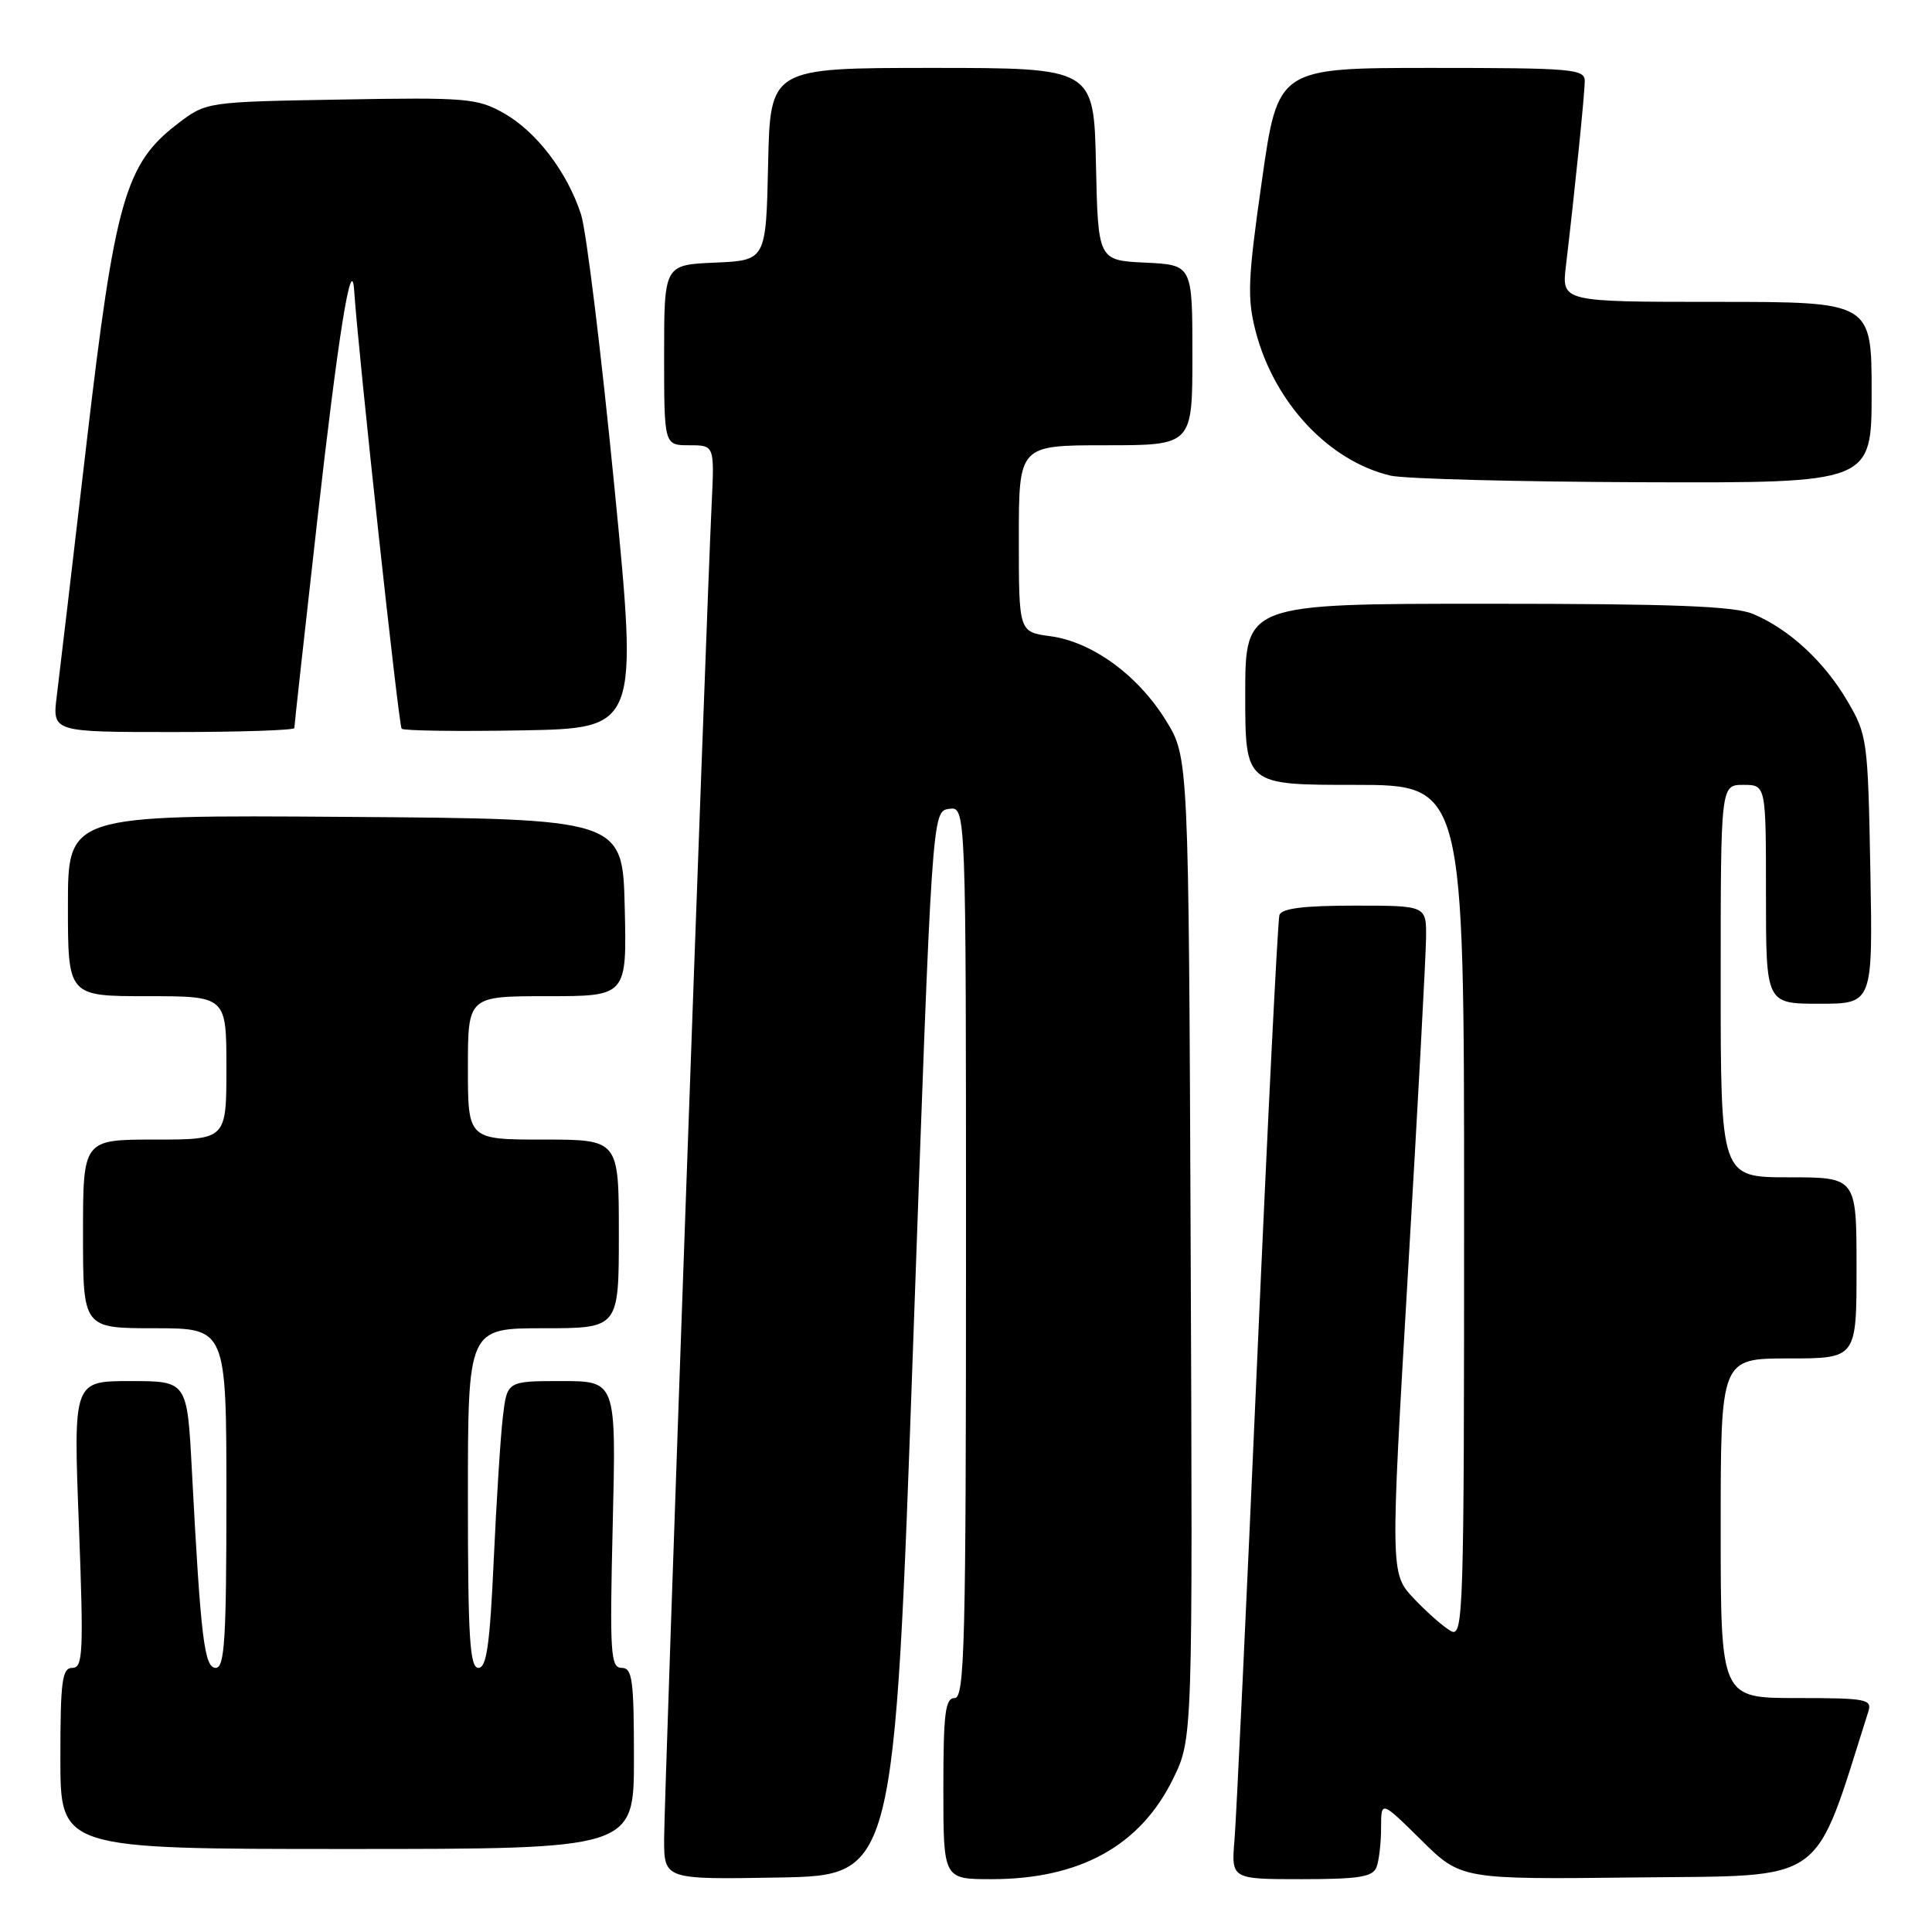 <?xml version="1.0" encoding="UTF-8" standalone="no"?>
<!DOCTYPE svg PUBLIC "-//W3C//DTD SVG 1.1//EN" "http://www.w3.org/Graphics/SVG/1.1/DTD/svg11.dtd" >
<svg xmlns="http://www.w3.org/2000/svg" xmlns:xlink="http://www.w3.org/1999/xlink" version="1.1" viewBox="0 0 256 256">
 <g >
 <path fill="currentColor"
d=" M 121.00 178.00 C 123.50 107.50 123.50 107.50 125.75 107.18 C 128.00 106.86 128.00 106.86 128.00 165.93 C 128.00 217.77 127.82 225.00 126.50 225.00 C 125.25 225.00 125.00 227.00 125.00 237.00 C 125.00 249.00 125.00 249.00 131.37 249.00 C 143.09 249.00 151.10 244.58 155.44 235.70 C 158.04 230.39 158.04 230.39 157.77 165.37 C 157.50 100.34 157.50 100.34 154.48 95.45 C 150.77 89.45 144.71 85.04 139.17 84.30 C 135.00 83.74 135.00 83.74 135.00 71.37 C 135.00 59.00 135.00 59.00 146.50 59.00 C 158.00 59.00 158.00 59.00 158.00 47.05 C 158.00 35.10 158.00 35.10 151.75 34.80 C 145.50 34.50 145.50 34.50 145.22 21.75 C 144.94 9.00 144.94 9.00 123.50 9.00 C 102.06 9.00 102.06 9.00 101.78 21.75 C 101.50 34.50 101.50 34.50 94.75 34.80 C 88.00 35.09 88.00 35.09 88.00 47.05 C 88.00 59.00 88.00 59.00 91.33 59.00 C 94.67 59.00 94.67 59.00 94.30 66.75 C 93.57 82.01 88.00 238.39 88.00 243.67 C 88.00 249.05 88.00 249.05 103.25 248.78 C 118.50 248.50 118.50 248.50 121.00 178.00 Z  M 182.39 247.42 C 182.73 246.55 183.00 244.20 183.00 242.20 C 183.00 238.57 183.00 238.57 188.30 243.80 C 193.60 249.04 193.60 249.04 216.96 248.77 C 242.35 248.48 240.19 250.03 247.56 226.80 C 248.09 225.15 247.31 225.00 238.07 225.00 C 228.00 225.00 228.00 225.00 228.00 202.50 C 228.00 180.00 228.00 180.00 237.00 180.00 C 246.00 180.00 246.00 180.00 246.00 168.00 C 246.00 156.00 246.00 156.00 237.00 156.00 C 228.00 156.00 228.00 156.00 228.00 130.00 C 228.00 104.00 228.00 104.00 231.00 104.00 C 234.00 104.00 234.00 104.00 234.00 118.50 C 234.00 133.00 234.00 133.00 241.08 133.00 C 248.16 133.00 248.16 133.00 247.83 115.25 C 247.51 98.00 247.42 97.37 244.77 92.86 C 241.69 87.62 237.05 83.35 232.28 81.35 C 229.81 80.31 221.65 80.00 197.03 80.00 C 165.00 80.00 165.00 80.00 165.00 92.00 C 165.00 104.00 165.00 104.00 179.50 104.00 C 194.00 104.00 194.00 104.00 194.00 160.54 C 194.00 214.07 193.91 217.02 192.25 216.12 C 191.29 215.59 189.09 213.66 187.36 211.83 C 184.22 208.50 184.22 208.50 186.57 168.50 C 187.87 146.50 188.94 126.59 188.96 124.25 C 189.00 120.00 189.00 120.00 179.47 120.00 C 172.73 120.00 169.82 120.37 169.53 121.25 C 169.31 121.94 167.97 148.60 166.57 180.50 C 165.17 212.40 163.82 240.86 163.58 243.75 C 163.14 249.00 163.14 249.00 172.47 249.00 C 180.04 249.00 181.90 248.70 182.39 247.42 Z  M 84.00 233.00 C 84.00 222.57 83.79 221.00 82.37 221.00 C 80.90 221.00 80.78 219.09 81.19 202.00 C 81.65 183.00 81.65 183.00 74.42 183.00 C 67.19 183.00 67.19 183.00 66.63 187.75 C 66.32 190.36 65.78 198.91 65.42 206.75 C 64.91 217.93 64.48 221.00 63.39 221.00 C 62.25 221.00 62.00 217.02 62.00 198.50 C 62.00 176.00 62.00 176.00 72.00 176.00 C 82.00 176.00 82.00 176.00 82.00 163.50 C 82.00 151.00 82.00 151.00 72.00 151.00 C 62.00 151.00 62.00 151.00 62.00 141.50 C 62.00 132.00 62.00 132.00 72.53 132.00 C 83.06 132.00 83.06 132.00 82.78 120.25 C 82.50 108.50 82.50 108.50 45.75 108.24 C 9.00 107.98 9.00 107.98 9.00 119.99 C 9.00 132.00 9.00 132.00 19.50 132.00 C 30.00 132.00 30.00 132.00 30.00 141.50 C 30.00 151.00 30.00 151.00 20.50 151.00 C 11.00 151.00 11.00 151.00 11.00 163.50 C 11.00 176.00 11.00 176.00 20.50 176.00 C 30.00 176.00 30.00 176.00 30.00 198.50 C 30.00 217.23 29.76 221.00 28.59 221.00 C 27.07 221.00 26.60 217.15 25.42 194.75 C 24.80 183.00 24.80 183.00 17.26 183.00 C 9.72 183.00 9.72 183.00 10.45 202.00 C 11.09 218.98 11.00 221.00 9.59 221.00 C 8.23 221.00 8.00 222.71 8.00 233.00 C 8.00 245.00 8.00 245.00 46.00 245.00 C 84.00 245.00 84.00 245.00 84.00 233.00 Z  M 39.00 96.47 C 39.00 96.18 40.35 83.92 42.01 69.22 C 44.79 44.53 46.58 33.33 46.93 38.50 C 47.48 46.86 52.83 96.16 53.22 96.56 C 53.50 96.83 60.66 96.93 69.13 96.78 C 84.55 96.50 84.55 96.50 81.40 64.41 C 79.67 46.76 77.69 30.56 76.99 28.41 C 75.16 22.79 71.08 17.44 66.75 14.99 C 63.25 13.02 61.81 12.89 45.17 13.19 C 27.34 13.50 27.34 13.50 23.55 16.39 C 16.60 21.70 15.23 26.50 11.46 58.79 C 9.62 74.58 7.85 89.64 7.52 92.25 C 6.93 97.00 6.93 97.00 22.97 97.00 C 31.78 97.00 39.00 96.76 39.00 96.47 Z  M 248.00 52.00 C 248.00 40.00 248.00 40.00 227.47 40.00 C 206.93 40.00 206.93 40.00 207.49 35.25 C 208.67 25.32 209.98 12.43 209.99 10.75 C 210.00 9.14 208.37 9.00 189.67 9.00 C 169.33 9.00 169.33 9.00 167.21 23.93 C 165.34 36.99 165.24 39.49 166.38 43.90 C 168.83 53.34 176.06 61.08 184.24 63.02 C 186.03 63.45 201.11 63.84 217.75 63.90 C 248.00 64.00 248.00 64.00 248.00 52.00 Z "/>
</g>
</svg>